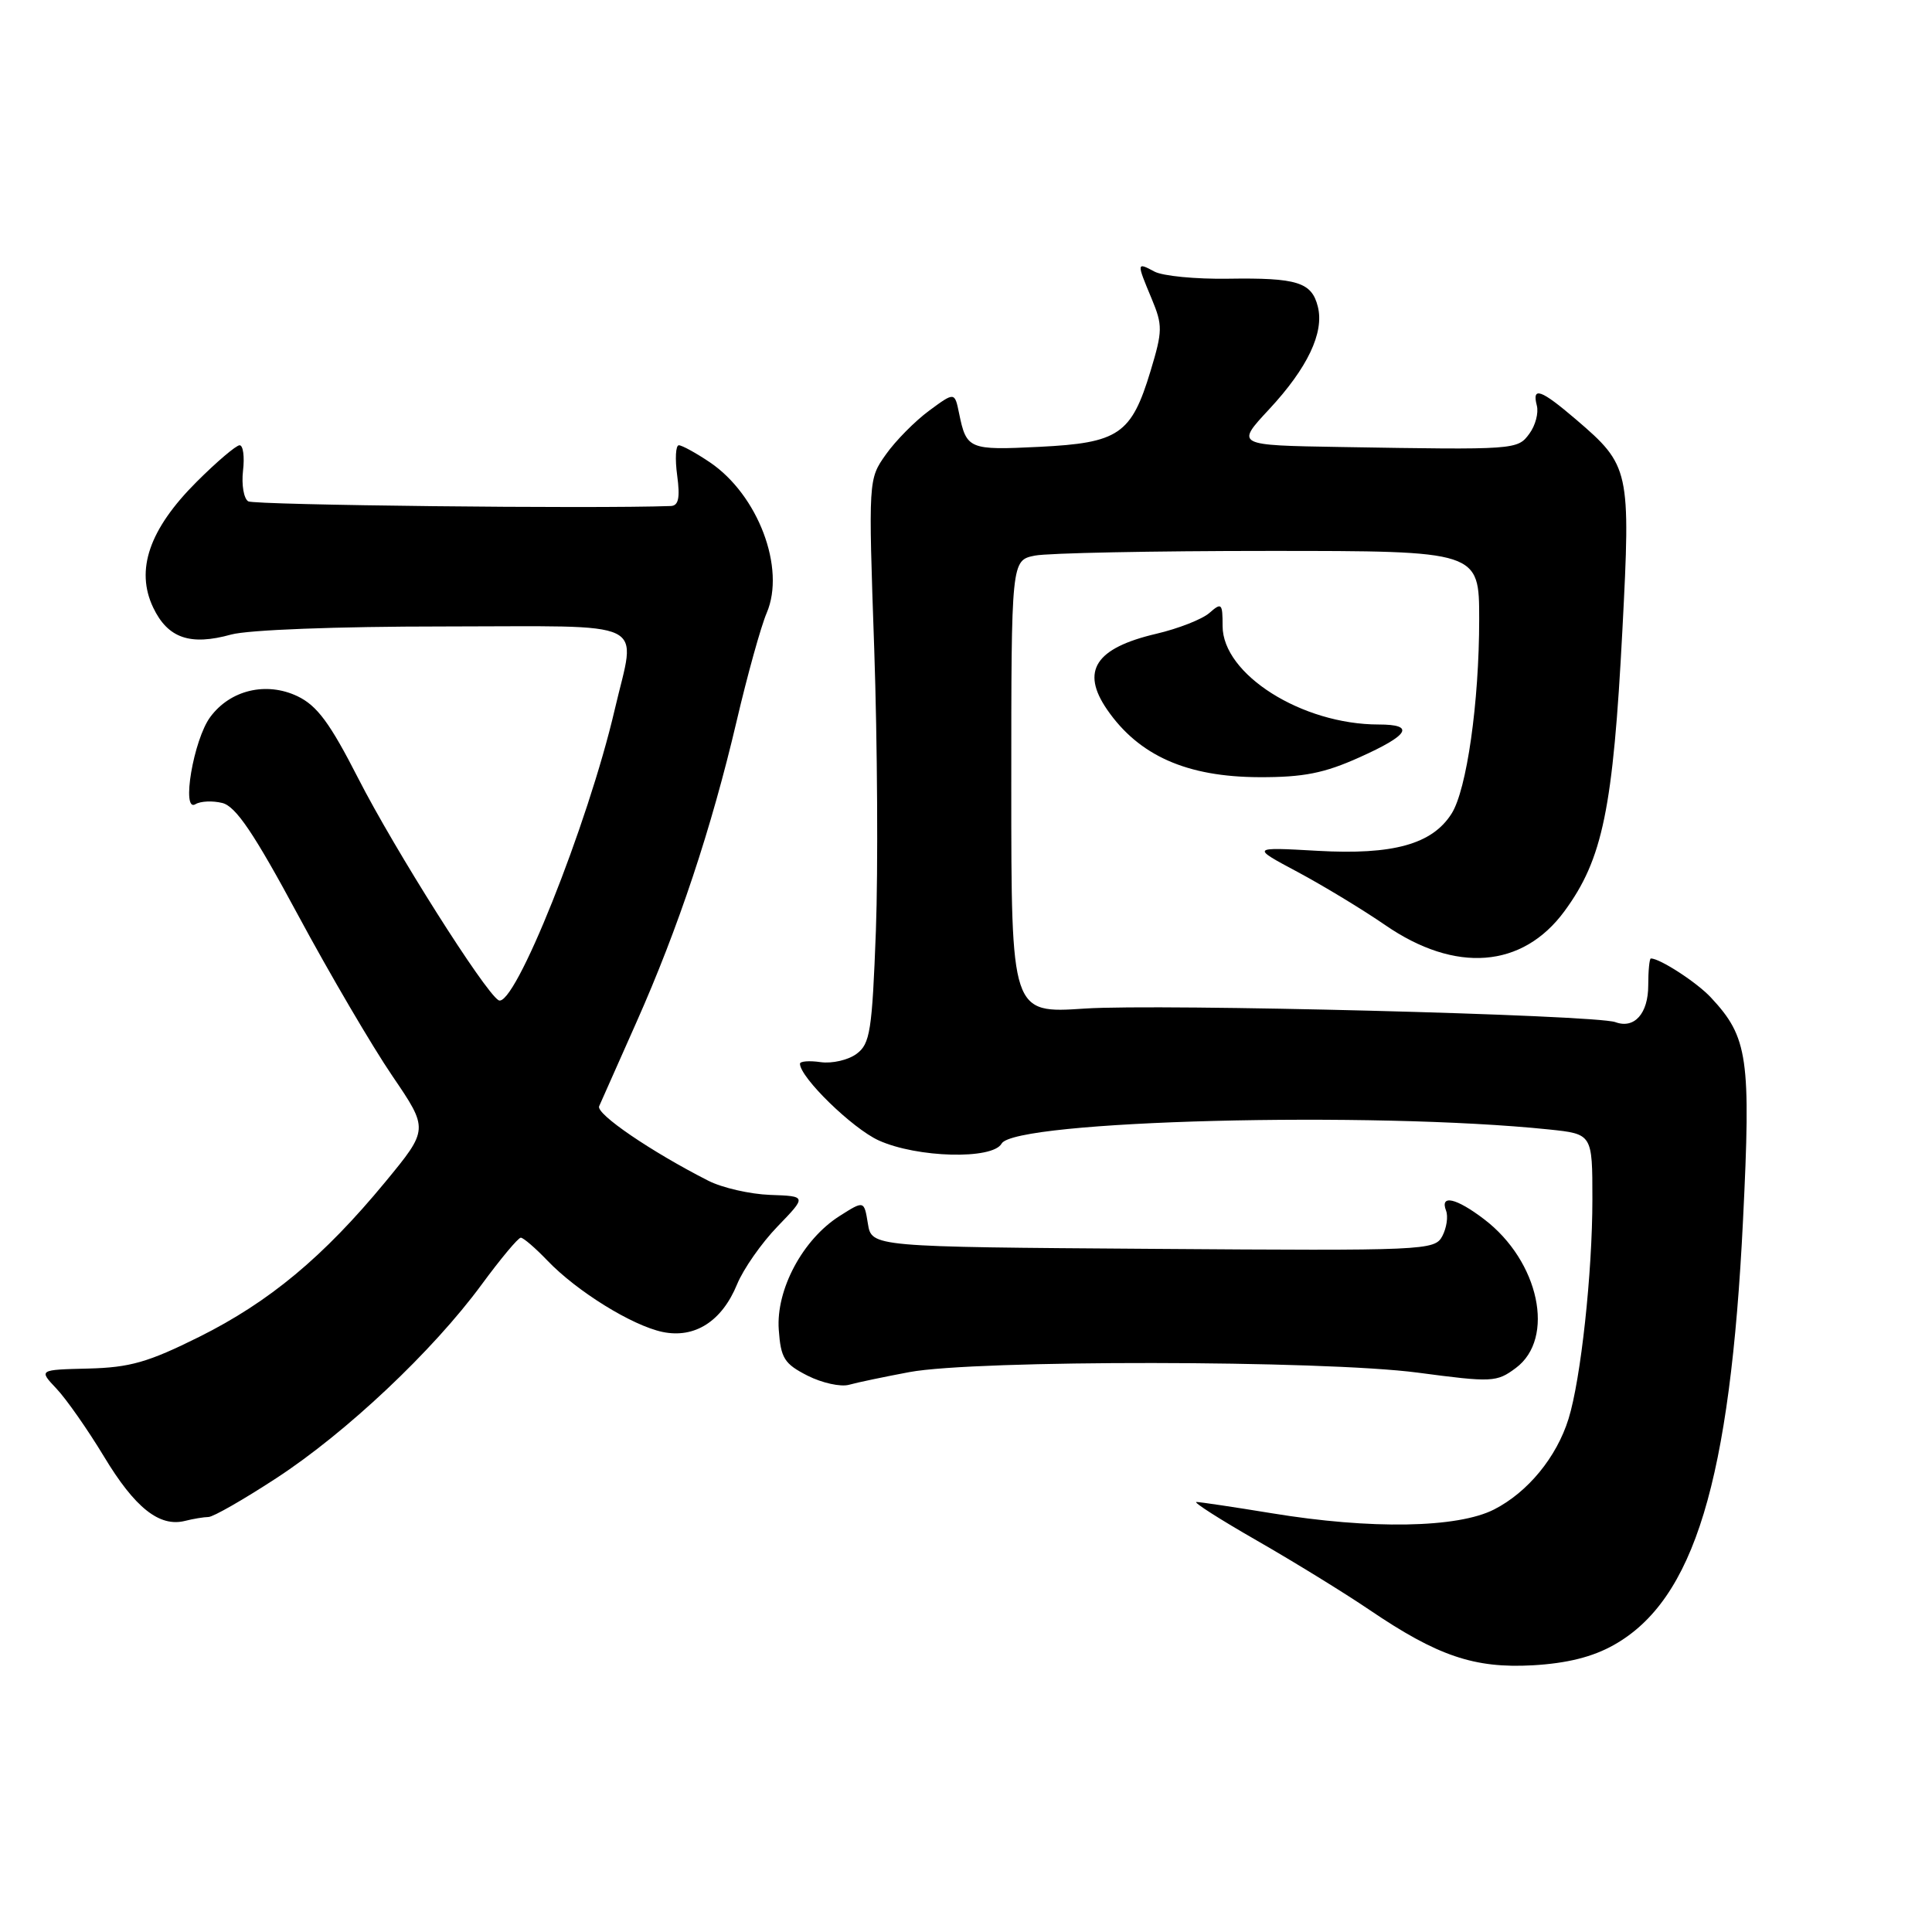 <?xml version="1.0" encoding="UTF-8" standalone="no"?>
<!DOCTYPE svg PUBLIC "-//W3C//DTD SVG 1.1//EN" "http://www.w3.org/Graphics/SVG/1.1/DTD/svg11.dtd" >
<svg xmlns="http://www.w3.org/2000/svg" xmlns:xlink="http://www.w3.org/1999/xlink" version="1.1" viewBox="0 0 256 256">
 <g >
 <path fill="currentColor"
d=" M 213.84 217.97 C 224.48 211.99 229.26 196.27 230.96 161.65 C 232.02 140.15 231.63 137.45 226.70 132.17 C 224.85 130.18 219.95 127.00 218.75 127.00 C 218.56 127.00 218.40 128.61 218.40 130.57 C 218.40 134.30 216.56 136.37 214.05 135.44 C 211.39 134.46 153.63 132.98 143.75 133.64 C 134.00 134.29 134.00 134.29 134.00 104.27 C 134.00 74.25 134.00 74.25 137.13 73.62 C 138.84 73.28 152.79 73.00 168.13 73.00 C 196.00 73.00 196.00 73.00 196.00 82.06 C 196.00 93.07 194.35 104.68 192.33 107.83 C 189.76 111.87 184.58 113.30 174.62 112.74 C 165.75 112.24 165.75 112.24 171.96 115.55 C 175.37 117.38 180.59 120.54 183.55 122.58 C 192.85 128.99 201.73 128.30 207.29 120.75 C 212.37 113.84 213.74 107.20 214.98 83.40 C 216.08 62.25 215.96 61.69 208.85 55.60 C 204.16 51.59 202.97 51.17 203.64 53.75 C 203.89 54.71 203.45 56.38 202.66 57.45 C 201.08 59.61 200.93 59.62 177.61 59.23 C 163.73 59.00 163.73 59.00 168.15 54.25 C 173.25 48.77 175.49 44.07 174.62 40.63 C 173.81 37.39 171.88 36.79 162.73 36.93 C 158.46 37.00 154.07 36.57 152.98 35.99 C 150.59 34.71 150.59 34.77 152.60 39.58 C 154.07 43.11 154.06 43.84 152.45 49.17 C 149.91 57.56 148.25 58.69 137.70 59.21 C 128.40 59.67 128.06 59.53 127.09 54.80 C 126.50 51.92 126.50 51.92 123.11 54.42 C 121.24 55.80 118.67 58.40 117.39 60.21 C 115.06 63.50 115.06 63.50 115.84 86.00 C 116.26 98.38 116.36 115.17 116.06 123.33 C 115.56 136.64 115.29 138.32 113.50 139.64 C 112.40 140.46 110.26 140.95 108.75 140.74 C 107.24 140.52 106.00 140.62 106.00 140.95 C 106.00 142.76 112.94 149.52 116.43 151.11 C 121.52 153.42 131.52 153.68 132.72 151.53 C 134.45 148.45 181.84 147.23 205.25 149.66 C 211.00 150.26 211.00 150.26 211.00 158.91 C 211.00 168.67 209.47 182.76 207.84 188.00 C 206.26 193.09 202.44 197.73 197.98 200.01 C 193.14 202.48 181.67 202.68 168.50 200.51 C 163.55 199.70 159.07 199.03 158.54 199.02 C 158.02 199.01 161.62 201.31 166.54 204.13 C 171.47 206.96 178.18 211.09 181.45 213.31 C 190.49 219.44 195.35 221.09 203.11 220.66 C 207.63 220.40 211.02 219.56 213.84 217.97 Z  M 27.62 201.01 C 28.24 201.01 32.29 198.69 36.62 195.86 C 45.89 189.81 57.34 179.02 63.79 170.25 C 66.32 166.81 68.66 164.00 69.01 164.00 C 69.35 164.00 70.94 165.37 72.54 167.04 C 76.45 171.12 83.75 175.64 87.79 176.49 C 92.06 177.38 95.66 175.08 97.67 170.17 C 98.50 168.15 100.91 164.70 103.04 162.50 C 106.90 158.50 106.90 158.50 102.04 158.33 C 99.38 158.23 95.69 157.39 93.85 156.45 C 86.30 152.61 78.94 147.60 79.39 146.58 C 79.65 145.99 81.86 141.00 84.31 135.50 C 89.89 122.96 94.28 109.75 97.61 95.54 C 99.03 89.47 100.82 83.02 101.59 81.22 C 104.13 75.30 100.45 65.57 94.05 61.25 C 92.21 60.01 90.36 59.00 89.95 59.00 C 89.53 59.00 89.43 60.80 89.73 63.00 C 90.13 65.98 89.91 67.01 88.88 67.05 C 78.63 67.43 33.70 66.93 32.89 66.43 C 32.30 66.06 31.99 64.24 32.20 62.38 C 32.42 60.52 32.22 59.00 31.75 59.00 C 31.29 59.00 28.71 61.19 26.03 63.87 C 19.78 70.12 17.92 75.52 20.30 80.51 C 22.24 84.57 25.20 85.59 30.63 84.08 C 32.90 83.46 44.56 83.01 58.75 83.01 C 86.63 83.00 84.28 81.86 81.46 94.00 C 77.92 109.24 68.10 133.80 66.05 132.53 C 64.18 131.38 52.27 112.54 47.48 103.16 C 43.71 95.78 42.02 93.50 39.41 92.25 C 35.28 90.29 30.51 91.42 27.86 95.01 C 25.64 98.00 23.99 107.74 25.90 106.56 C 26.57 106.15 28.17 106.08 29.46 106.40 C 31.25 106.85 33.65 110.40 39.49 121.25 C 43.71 129.09 49.34 138.68 51.99 142.57 C 56.80 149.64 56.80 149.64 51.05 156.62 C 42.85 166.55 35.70 172.50 26.40 177.14 C 19.63 180.51 17.22 181.20 11.71 181.34 C 5.12 181.50 5.12 181.50 7.48 184.00 C 8.79 185.38 11.62 189.43 13.78 193.00 C 17.87 199.79 21.12 202.37 24.50 201.53 C 25.60 201.25 27.00 201.02 27.62 201.01 Z  M 120.50 181.81 C 129.28 180.17 175.25 180.22 187.85 181.88 C 197.73 183.19 198.31 183.16 200.85 181.27 C 206.13 177.35 203.96 167.12 196.66 161.56 C 192.95 158.73 190.77 158.24 191.61 160.42 C 191.91 161.20 191.68 162.72 191.11 163.80 C 190.10 165.69 188.88 165.74 152.78 165.48 C 115.50 165.22 115.50 165.22 115.00 162.14 C 114.50 159.06 114.50 159.06 111.23 161.14 C 106.36 164.24 102.81 170.89 103.19 176.19 C 103.46 179.98 103.92 180.71 107.00 182.28 C 108.92 183.25 111.40 183.80 112.50 183.49 C 113.60 183.18 117.20 182.43 120.50 181.81 Z  M 180.12 100.36 C 186.75 97.39 187.56 96.00 182.68 96.00 C 172.52 96.00 162.00 89.36 162.00 82.95 C 162.00 79.93 161.87 79.80 160.25 81.22 C 159.29 82.06 156.12 83.30 153.21 83.98 C 145.14 85.87 143.17 88.90 146.70 94.03 C 150.91 100.13 157.26 102.95 166.87 102.98 C 172.72 103.00 175.47 102.45 180.12 100.36 Z "/>
</g>
</svg>